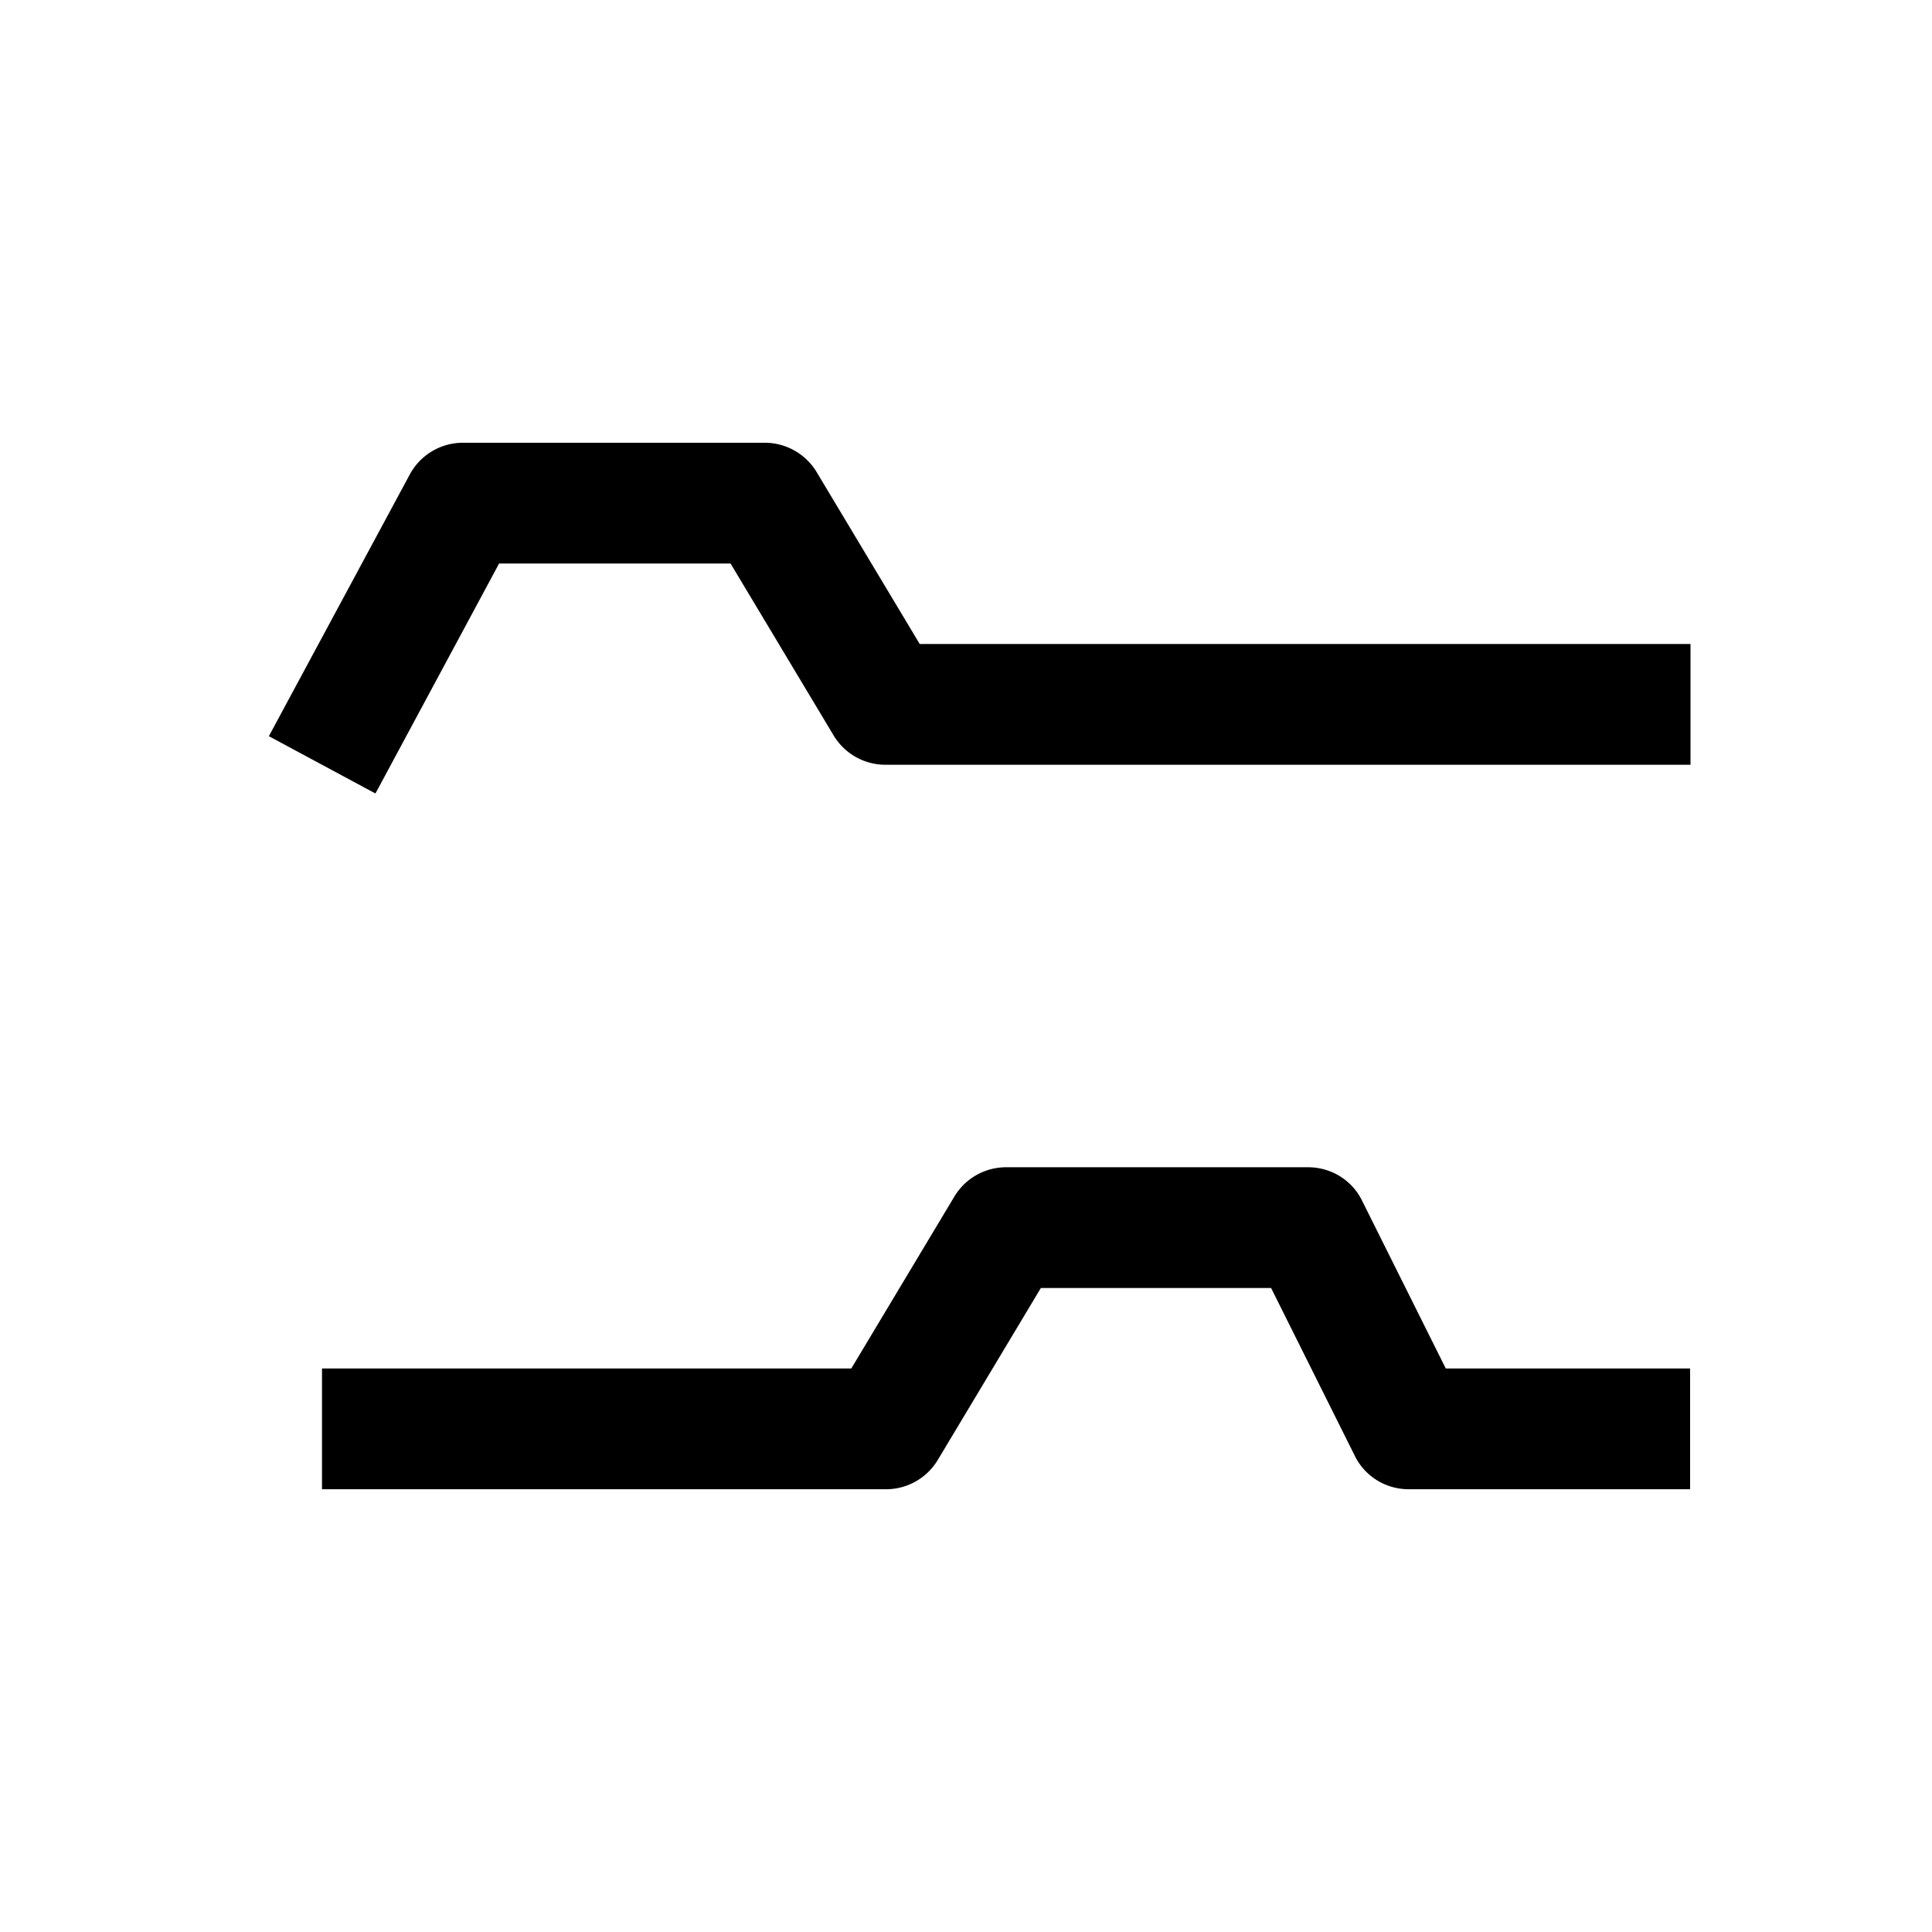 <svg xmlns="http://www.w3.org/2000/svg" viewBox="0 0 48 48"><path d="m9.32 19.71-2.64-1.42 3.5-6.5A1.5 1.5 0 0 1 11.5 11H19c.53 0 1.02.28 1.29.73L22.85 16H42v3H22a1.5 1.5 0 0 1-1.29-.73L18.15 14H12.4l-3.07 5.71ZM42 37h-7c-.57 0-1.09-.32-1.34-.83L31.58 32h-5.72l-2.56 4.27a1.5 1.5 0 0 1-1.29.73H8v-3h13.15l2.56-4.27A1.5 1.5 0 0 1 25 29h7.5c.57 0 1.09.32 1.34.83L35.92 34h6.07v3Z"/></svg>